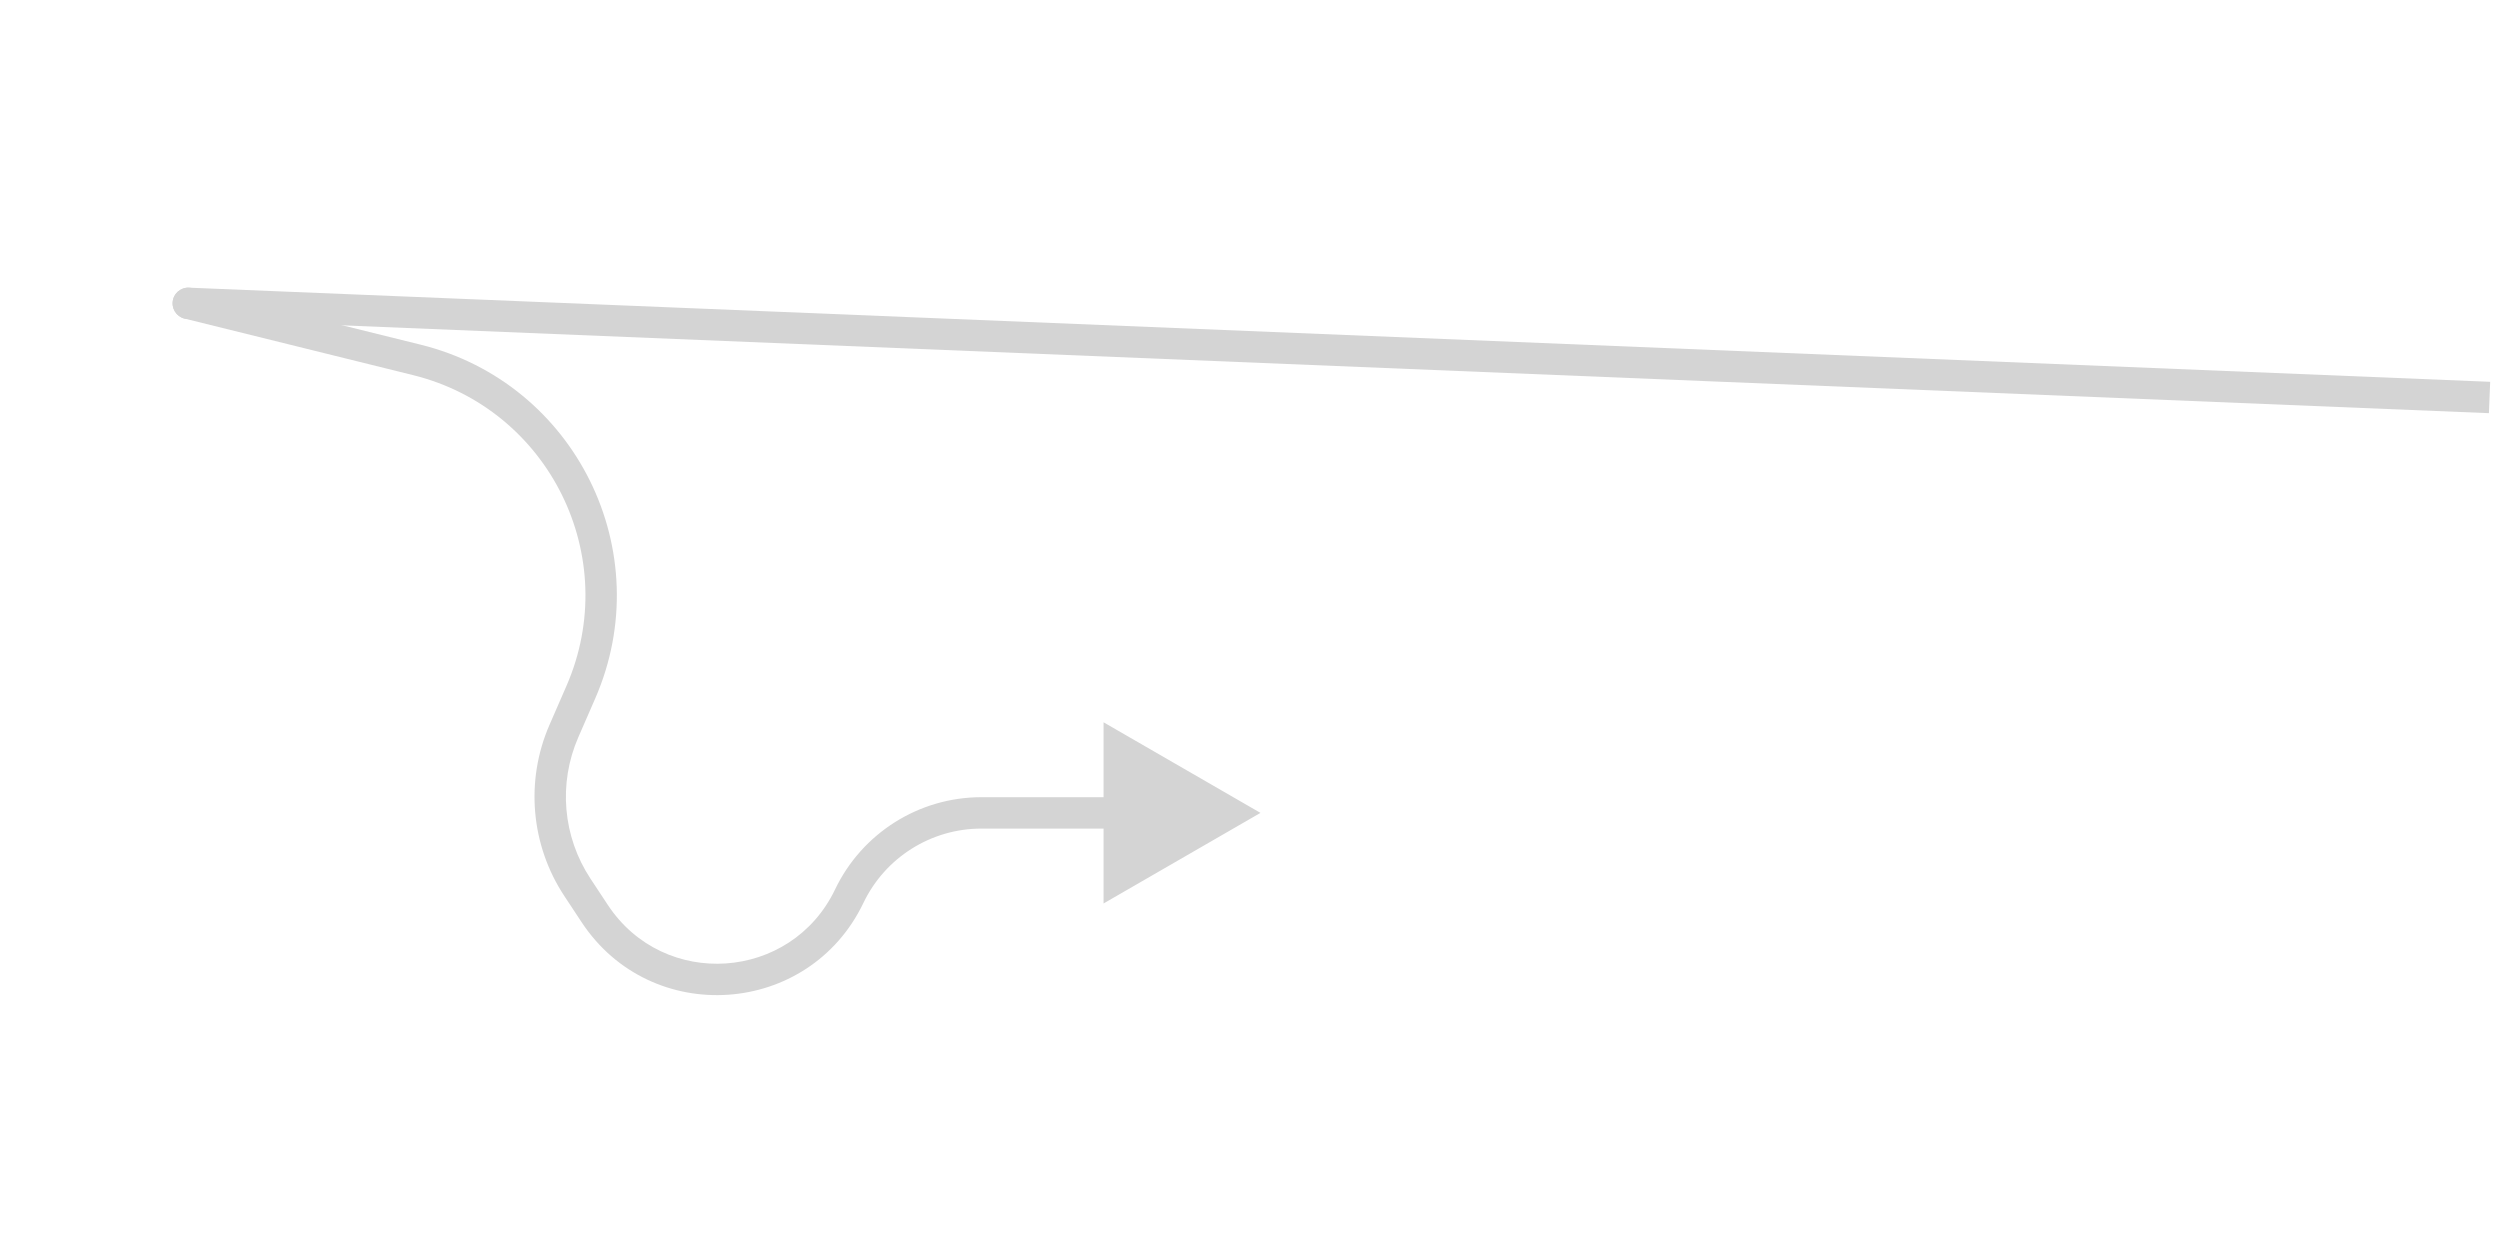<svg width="239" height="120" viewBox="0 0 239 120" fill="none" xmlns="http://www.w3.org/2000/svg">
<path d="M18.36 27.544C17.556 27.345 16.743 27.835 16.544 28.64C16.345 29.444 16.835 30.257 17.64 30.456L18.36 27.544ZM120.5 77.712L105.5 69.051L105.5 86.372L120.5 77.712ZM93.826 77.712L93.826 76.212L93.826 77.712ZM55.528 66.175L54.153 65.575L55.528 66.175ZM17.64 30.456L39.482 35.86L40.203 32.948L18.36 27.544L17.64 30.456ZM54.153 65.575L52.533 69.293L55.283 70.491L56.903 66.774L54.153 65.575ZM53.949 85.657L55.608 88.17L58.111 86.516L56.452 84.004L53.949 85.657ZM93.826 79.212L107 79.212L107 76.212L93.826 76.212L93.826 79.212ZM82.542 86.32C84.621 81.976 89.01 79.212 93.826 79.212L93.826 76.212C87.855 76.212 82.414 79.639 79.836 85.025L82.542 86.32ZM52.533 69.293C50.205 74.635 50.737 80.793 53.949 85.657L56.452 84.004C53.8 79.988 53.361 74.903 55.283 70.491L52.533 69.293ZM55.608 88.17C62.253 98.232 77.335 97.197 82.542 86.32L79.836 85.025C75.636 93.798 63.471 94.633 58.111 86.516L55.608 88.17ZM39.482 35.86C52.518 39.086 59.519 53.264 54.153 65.575L56.903 66.774C63.011 52.76 55.042 36.62 40.203 32.948L39.482 35.86Z" fill="#D4D4D4"/>
<path d="M18.061 27.501C17.234 27.467 16.535 28.111 16.501 28.939C16.467 29.766 17.111 30.465 17.939 30.499L18.061 27.501ZM17.939 30.499L237.939 39.499L238.061 36.501L18.061 27.501L17.939 30.499Z" fill="#D4D4D4"/>
</svg>

